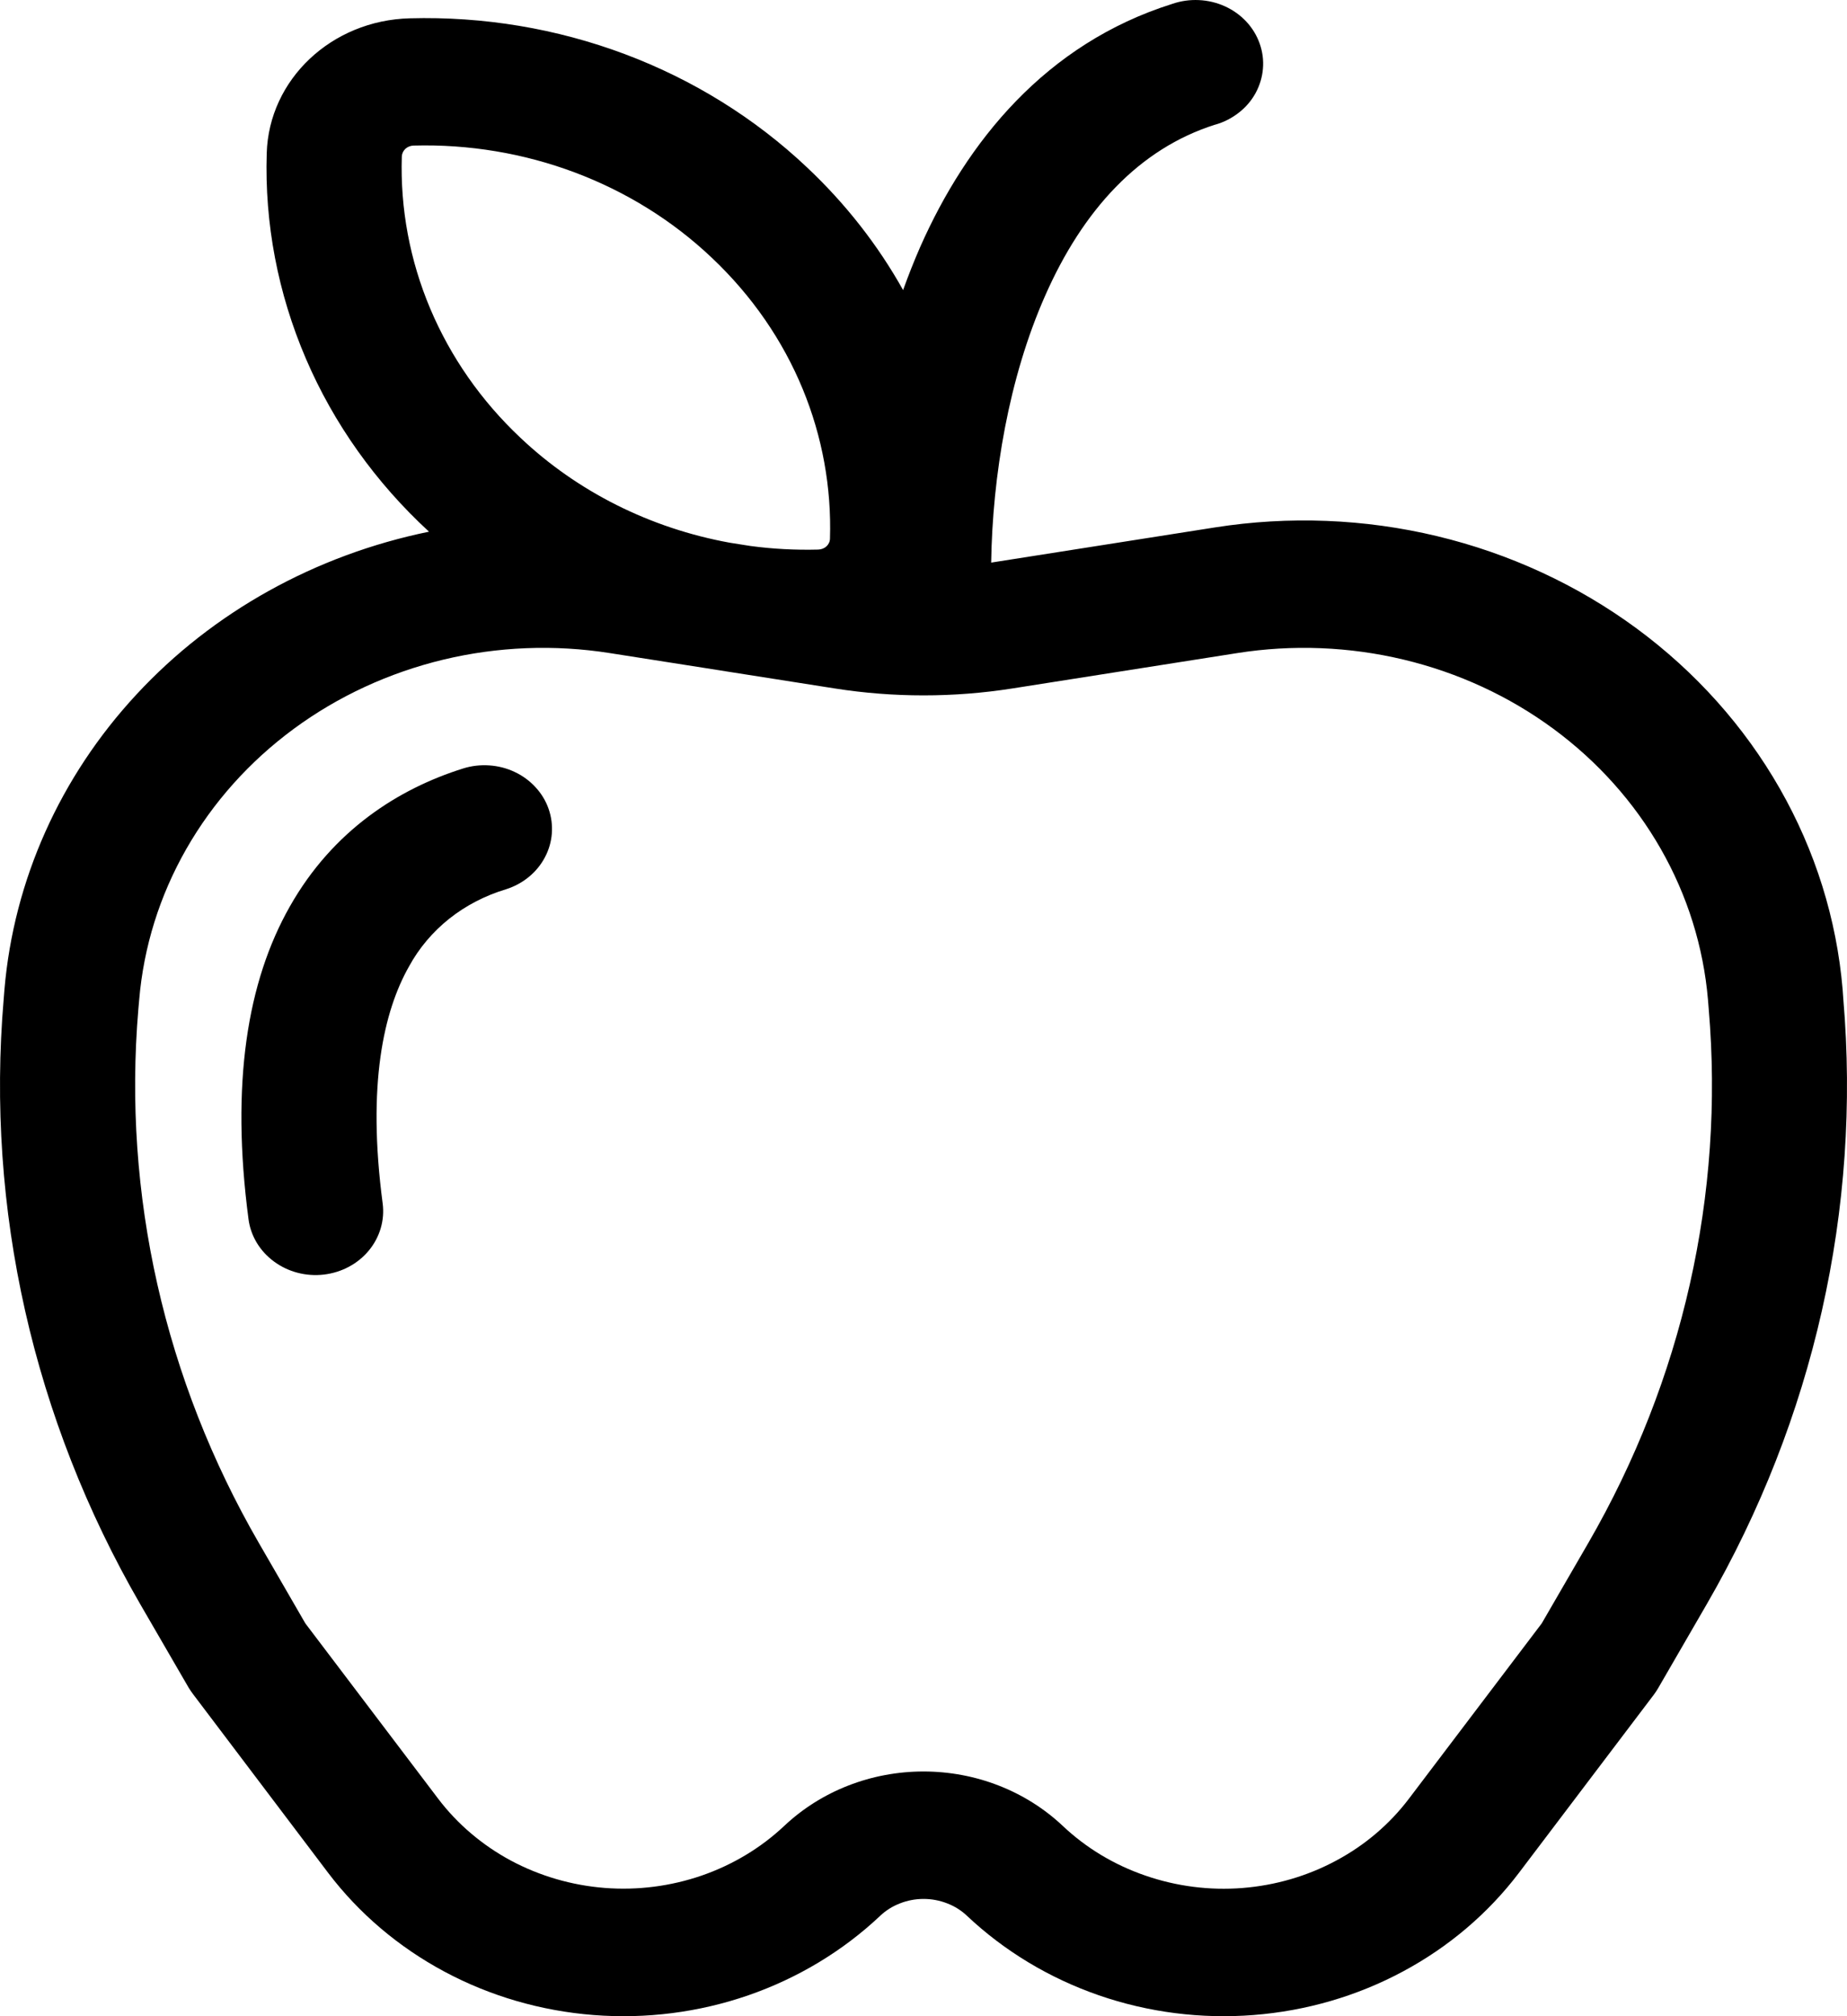 <svg xmlns="http://www.w3.org/2000/svg"  viewBox="0 0 22 24" fill="currentColor">
  <path d="M6.534 9.627C6.601 9.818 6.586 10.026 6.49 10.206C6.395 10.386 6.228 10.522 6.026 10.586C5.779 10.66 5.549 10.779 5.351 10.936C5.153 11.094 4.99 11.287 4.872 11.504C4.572 12.033 4.37 12.904 4.558 14.325C4.584 14.525 4.525 14.726 4.394 14.885C4.263 15.044 4.07 15.147 3.858 15.172C3.646 15.197 3.432 15.141 3.264 15.017C3.095 14.893 2.986 14.712 2.96 14.512C2.747 12.899 2.945 11.684 3.452 10.791C3.967 9.881 4.751 9.388 5.515 9.148C5.616 9.116 5.722 9.104 5.827 9.111C5.933 9.118 6.036 9.144 6.13 9.189C6.225 9.233 6.309 9.295 6.378 9.37C6.448 9.445 6.501 9.533 6.534 9.627ZM14.475 1.484C14.578 1.455 14.673 1.406 14.756 1.341C14.839 1.277 14.907 1.197 14.956 1.107C15.005 1.017 15.035 0.918 15.043 0.817C15.052 0.716 15.038 0.614 15.004 0.518C14.97 0.422 14.916 0.333 14.845 0.257C14.774 0.181 14.687 0.119 14.59 0.075C14.493 0.031 14.388 0.006 14.28 0.001C14.173 -0.004 14.065 0.011 13.964 0.046C12.455 0.52 11.515 1.688 10.961 2.939C10.887 3.108 10.819 3.28 10.757 3.453C10.456 2.915 10.07 2.423 9.613 1.993C8.994 1.408 8.255 0.949 7.442 0.644C6.628 0.339 5.757 0.194 4.881 0.218C3.948 0.242 3.203 0.946 3.177 1.824C3.151 2.66 3.31 3.492 3.643 4.268C3.975 5.043 4.475 5.745 5.11 6.329C3.758 6.606 2.536 7.284 1.626 8.266C0.715 9.247 0.164 10.479 0.053 11.778L0.044 11.891C-0.169 14.389 0.396 16.892 1.669 19.093L2.248 20.091C2.265 20.117 2.281 20.143 2.3 20.167L3.909 22.294C4.274 22.775 4.746 23.176 5.291 23.468C5.837 23.761 6.444 23.937 7.069 23.986C7.695 24.035 8.324 23.955 8.914 23.751C9.503 23.547 10.038 23.225 10.482 22.807C10.55 22.742 10.631 22.691 10.72 22.657C10.809 22.622 10.904 22.604 11.001 22.604C11.097 22.604 11.193 22.622 11.282 22.657C11.371 22.691 11.452 22.742 11.52 22.807C11.964 23.225 12.499 23.547 13.088 23.751C13.677 23.955 14.307 24.035 14.932 23.986C15.558 23.937 16.164 23.761 16.71 23.468C17.256 23.176 17.727 22.775 18.092 22.294L19.702 20.169C19.72 20.144 19.738 20.118 19.753 20.091L20.331 19.093C21.604 16.892 22.169 14.389 21.956 11.891L21.948 11.778C21.877 10.941 21.622 10.126 21.199 9.386C20.776 8.646 20.195 7.997 19.493 7.48C18.79 6.963 17.981 6.589 17.117 6.382C16.253 6.175 15.352 6.14 14.473 6.278L11.806 6.697C11.822 5.664 12.015 4.502 12.448 3.522C12.899 2.498 13.569 1.77 14.473 1.484H14.475ZM8.938 6.499L8.691 6.46C7.746 6.288 6.877 5.853 6.198 5.21C5.733 4.773 5.368 4.25 5.125 3.675C4.882 3.1 4.767 2.484 4.786 1.865C4.787 1.83 4.802 1.797 4.828 1.772C4.854 1.748 4.889 1.734 4.926 1.733C5.583 1.715 6.237 1.824 6.847 2.053C7.457 2.282 8.011 2.626 8.475 3.065C9.452 3.986 9.923 5.201 9.886 6.41C9.886 6.445 9.871 6.478 9.845 6.503C9.819 6.527 9.783 6.541 9.746 6.542C9.476 6.549 9.206 6.535 8.938 6.499ZM8.411 7.954L8.689 7.998L9.943 8.195C10.643 8.305 11.358 8.305 12.059 8.195L14.737 7.774C15.396 7.67 16.072 7.697 16.72 7.852C17.368 8.007 17.975 8.287 18.502 8.675C19.029 9.063 19.465 9.55 19.782 10.105C20.099 10.66 20.29 11.271 20.344 11.9L20.353 12.012C20.541 14.217 20.042 16.426 18.918 18.368L18.364 19.324L16.782 21.411C16.553 21.713 16.258 21.965 15.915 22.148C15.573 22.332 15.192 22.443 14.799 22.474C14.407 22.505 14.012 22.454 13.642 22.326C13.272 22.199 12.936 21.997 12.658 21.734C12.44 21.529 12.182 21.366 11.897 21.255C11.613 21.144 11.308 21.087 11 21.087C10.692 21.087 10.387 21.144 10.103 21.255C9.818 21.366 9.56 21.529 9.342 21.734C9.064 21.996 8.728 22.198 8.358 22.326C7.989 22.453 7.594 22.504 7.201 22.473C6.809 22.442 6.429 22.331 6.086 22.148C5.744 21.964 5.448 21.713 5.219 21.411L3.637 19.324L3.084 18.368C1.96 16.426 1.461 14.217 1.648 12.012L1.658 11.9C1.711 11.271 1.902 10.661 2.219 10.106C2.536 9.551 2.972 9.064 3.499 8.676C4.026 8.288 4.633 8.008 5.281 7.852C5.928 7.697 6.604 7.67 7.263 7.774L8.411 7.954Z" fill="currentColor"/>
</svg>